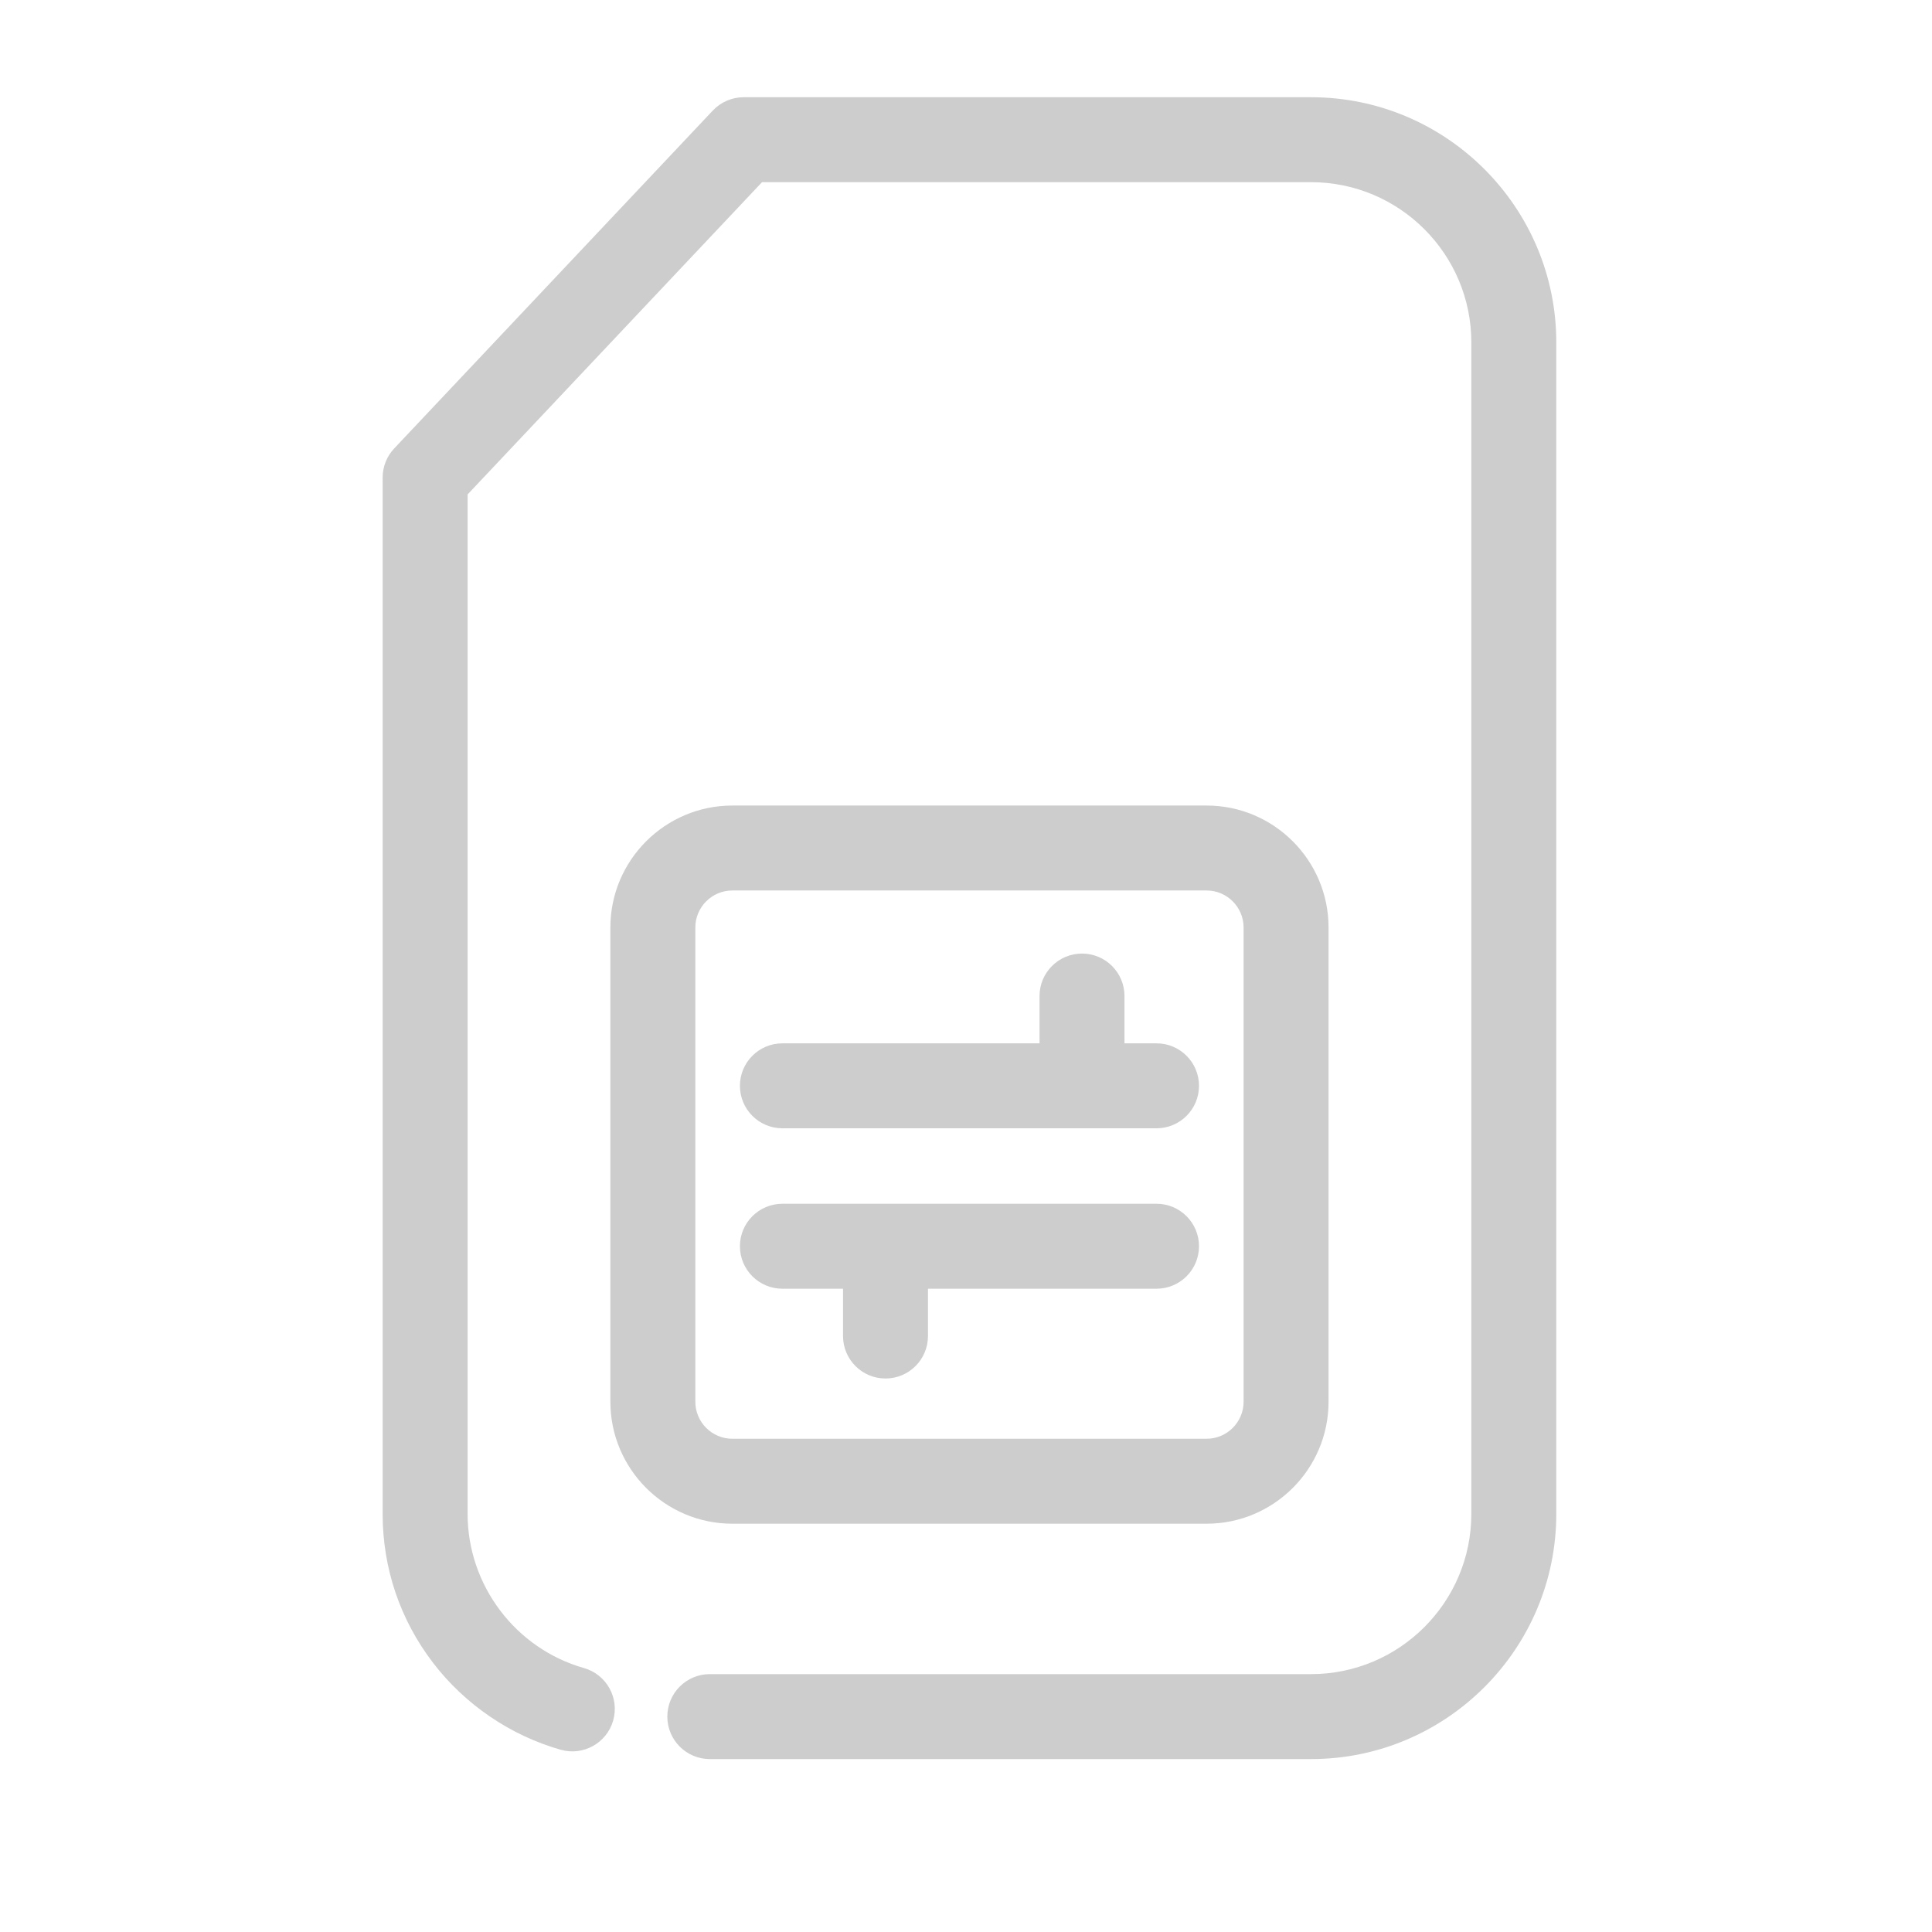 <?xml version="1.0" standalone="no"?><!DOCTYPE svg PUBLIC "-//W3C//DTD SVG 1.1//EN" "http://www.w3.org/Graphics/SVG/1.1/DTD/svg11.dtd"><svg t="1526991700256" class="icon" style="" viewBox="0 0 1024 1024" version="1.1" xmlns="http://www.w3.org/2000/svg" p-id="11527" xmlns:xlink="http://www.w3.org/1999/xlink" width="200" height="200"><defs><style type="text/css">@font-face { font-family: TrolaText; src: url("chrome-extension://hjpahjhcglfdopbholajmhpamgblhjhg/fonts/trola/2F02A7_0_0.eot") format("embedded-opentype"), url("chrome-extension://hjpahjhcglfdopbholajmhpamgblhjhg/fonts/trola/2F02A7_0_0.woff") format("woff"), url("chrome-extension://hjpahjhcglfdopbholajmhpamgblhjhg/fonts/trola/2F02A7_0_0.ttf") format("truetype"), url("chrome-extension://hjpahjhcglfdopbholajmhpamgblhjhg/fonts/trola/2F02A7_0_0.svg") format("svg"); font-weight: bold; font-style: italic; }
@font-face { font-family: TrolaText; src: url("chrome-extension://hjpahjhcglfdopbholajmhpamgblhjhg/fonts/trola/2F02A7_1_0.eot") format("embedded-opentype"), url("chrome-extension://hjpahjhcglfdopbholajmhpamgblhjhg/fonts/trola/2F02A7_1_0.woff") format("woff"), url("chrome-extension://hjpahjhcglfdopbholajmhpamgblhjhg/fonts/trola/2F02A7_1_0.ttf") format("truetype"), url("chrome-extension://hjpahjhcglfdopbholajmhpamgblhjhg/fonts/trola/2F02A7_1_0.svg") format("svg"); font-weight: bold; font-style: normal; }
@font-face { font-family: TrolaText; src: url("chrome-extension://hjpahjhcglfdopbholajmhpamgblhjhg/fonts/trola/2F02A7_2_0.eot") format("embedded-opentype"), url("chrome-extension://hjpahjhcglfdopbholajmhpamgblhjhg/fonts/trola/2F02A7_2_0.woff") format("woff"), url("chrome-extension://hjpahjhcglfdopbholajmhpamgblhjhg/fonts/trola/2F02A7_2_0.ttf") format("truetype"), url("chrome-extension://hjpahjhcglfdopbholajmhpamgblhjhg/fonts/trola/2F02A7_2_0.svg") format("svg"); font-weight: normal; font-style: italic; }
@font-face { font-family: TrolaText; src: url("chrome-extension://hjpahjhcglfdopbholajmhpamgblhjhg/fonts/trola/2F02A7_3_0.eot") format("embedded-opentype"), url("chrome-extension://hjpahjhcglfdopbholajmhpamgblhjhg/fonts/trola/2F02A7_3_0.woff") format("woff"), url("chrome-extension://hjpahjhcglfdopbholajmhpamgblhjhg/fonts/trola/2F02A7_3_0.ttf") format("truetype"), url("chrome-extension://hjpahjhcglfdopbholajmhpamgblhjhg/fonts/trola/2F02A7_3_0.svg") format("svg"); font-weight: normal; font-style: normal; }
@font-face { font-family: highlyfont; src: url("chrome-extension://hjpahjhcglfdopbholajmhpamgblhjhg/fonts/highlyfont.eot") format("embedded-opentype"), url("chrome-extension://hjpahjhcglfdopbholajmhpamgblhjhg/fonts/highlyfont.woff") format("woff"), url("chrome-extension://hjpahjhcglfdopbholajmhpamgblhjhg/fonts/highlyfont.ttf") format("truetype"), url("chrome-extension://hjpahjhcglfdopbholajmhpamgblhjhg/fonts/highlyfont.svg") format("svg"); font-weight: normal; font-style: normal; }
</style></defs><path d="M704.158 742.945l-1.2789769243681803e-13-251.345c-1.4210854715202004e-14-35.648-29.002-64.649-64.649-64.649L388.164 426.951c-35.648 1.4210854715202004e-14-64.649 29.002-64.649 64.649L323.514 742.945c1.4210854715202004e-14 35.648 29.002 64.649 64.649 64.649l251.345-1.2789769243681803e-13C675.157 807.595 704.158 778.593 704.158 742.945zM388.164 762.569c-10.82 5.329070518200751e-15-19.624-8.804-19.624-19.624l-1.2789769243681803e-13-251.345c-5.329070518200751e-15-10.82 8.804-19.624 19.624-19.624l251.345-1.2789769243681803e-13c10.82-5.329070518200751e-15 19.624 8.804 19.624 19.624L659.133 742.945c5.329070518200751e-15 10.82-8.804 19.624-19.624 19.624L388.164 762.569z" p-id="11528" fill="#cdcdcd"></path><path d="M635.497 575.505c-7.105427357601002e-15-12.433-10.08-22.513-22.513-22.513l-16.982 7.105427357601002e-15-7.105427357601002e-15-25.07c-7.105427357601002e-15-12.433-10.08-22.513-22.513-22.513s-22.513 10.08-22.513 22.513l7.105427357601002e-15 25.07L414.69 552.992c-12.433 7.105427357601002e-15-22.513 10.08-22.513 22.513s10.08 22.513 22.513 22.513l198.293-1.1368683772161603e-13C625.417 598.018 635.497 587.938 635.497 575.505z" p-id="11529" fill="#cdcdcd"></path><path d="M491.847 708.119l-7.105427357601002e-15-25.07 121.136-5.684341886080802e-14c12.433-7.105427357601002e-15 22.513-10.08 22.513-22.513s-10.08-22.513-22.513-22.513L414.69 638.024c-12.433 7.105427357601002e-15-22.513 10.08-22.513 22.513s10.08 22.513 22.513 22.513l32.132-1.4210854715202004e-14 7.105427357601002e-15 25.07c7.105427357601002e-15 12.433 10.08 22.513 22.513 22.513S491.847 720.552 491.847 708.119z" p-id="11530" fill="#cdcdcd"></path><path d="M377.788 58.602l-168.846 179.079c-3.939 4.177-6.133 9.701-6.133 15.444L202.81 802.384c1.5987211554602254e-14 28.844 9.256 56.164 26.767 79.007 16.94 22.097 40.951 38.438 67.61 46.015 11.96 3.398 24.41-3.542 27.809-15.501 3.399-11.96-3.541-24.41-15.501-27.809-36.304-10.317-61.658-43.917-61.658-81.712l-2.8421709430404007e-13-540.32L403.884 96.559l291.022-1.1368683772161603e-13c46.834-2.1316282072803006e-14 84.934 38.101 84.934 84.934L779.84 802.384c2.1316282072803006e-14 46.834-38.101 84.934-84.934 84.934L376.213 887.319c-12.433 7.105427357601002e-15-22.513 10.08-22.513 22.513s10.08 22.513 22.513 22.513l318.691-1.1368683772161603e-13c71.66-2.842170943040401e-14 129.96-58.3 129.96-129.96l-2.8421709430404007e-13-620.891c-2.842170943040401e-14-71.66-58.3-129.96-129.96-129.96L394.168 51.533C387.967 51.533 382.041 54.09 377.788 58.602z" p-id="11531" fill="#cdcdcd"></path></svg>